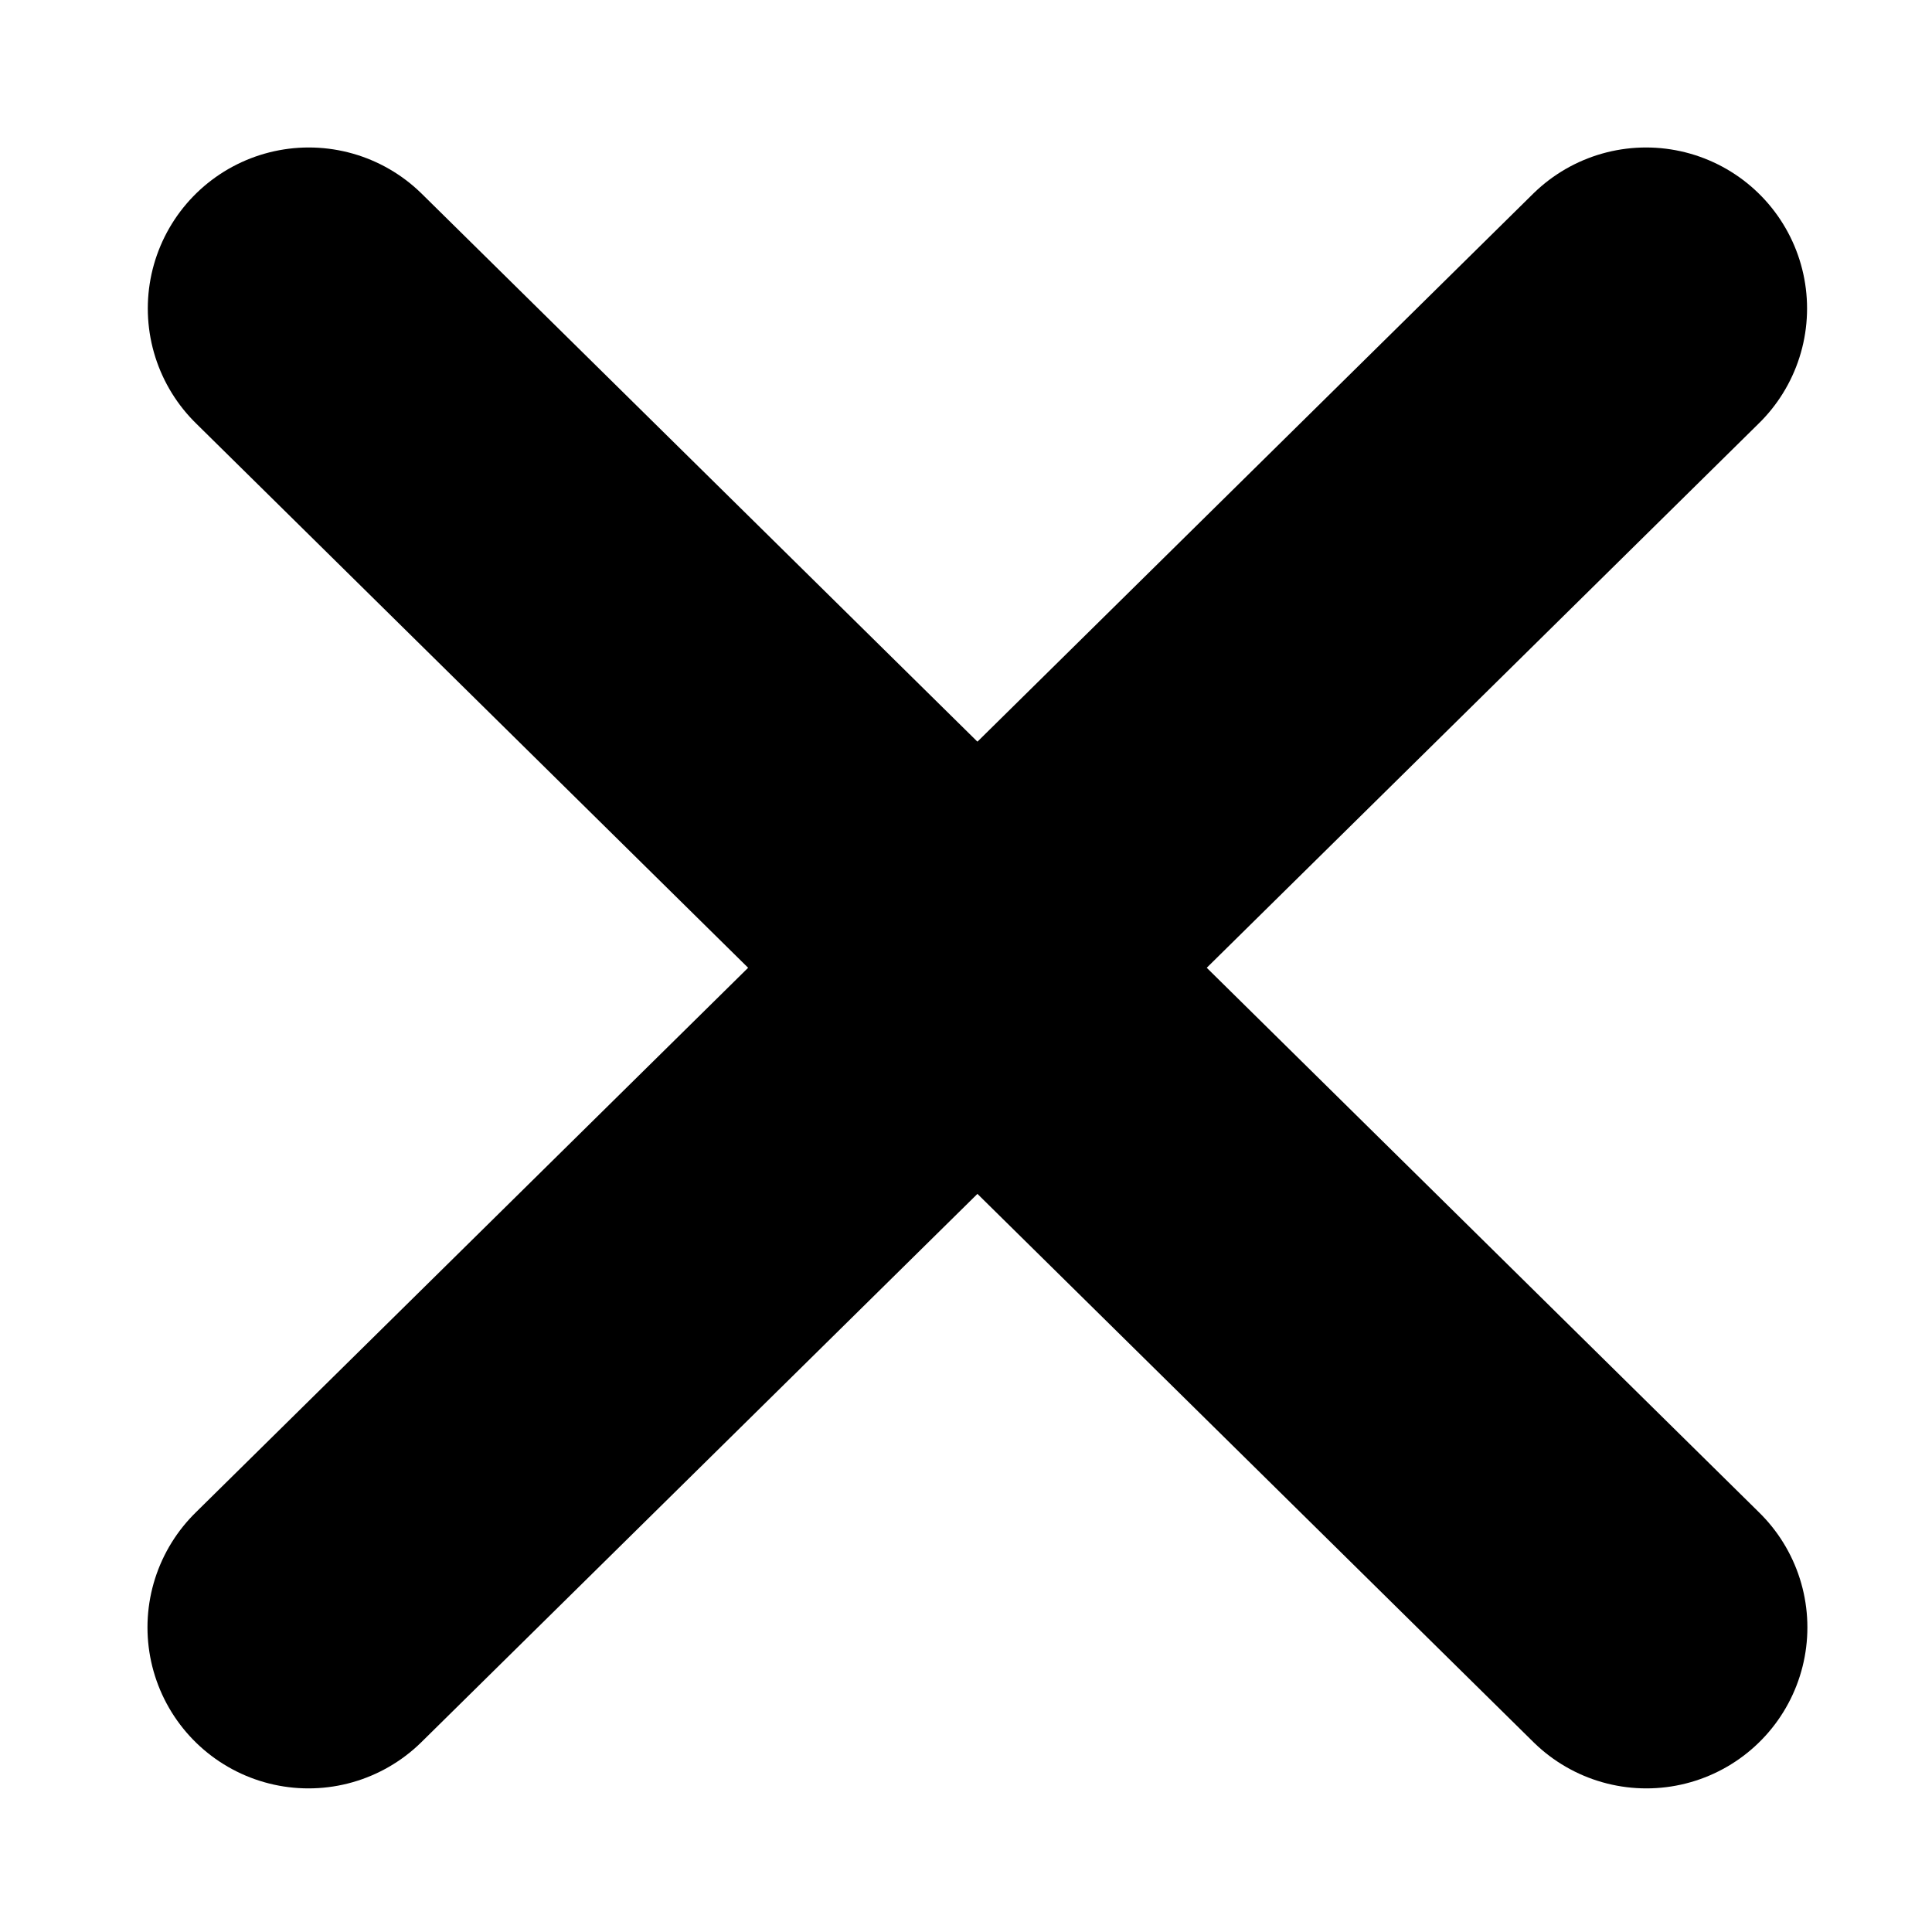 <svg width="6" height="6" viewBox="0 0 6 6" fill="none" xmlns="http://www.w3.org/2000/svg">
<g id="Close_Icons_UIA">
<path id="Path 11760" d="M0.959 0.958L5.113 5.054" stroke="black" stroke-linecap="round" stroke-linejoin="round"/>
<path id="Path 11761" d="M5.112 0.958L0.958 5.054" stroke="black" stroke-linecap="round" stroke-linejoin="round"/>
</g>
</svg>
